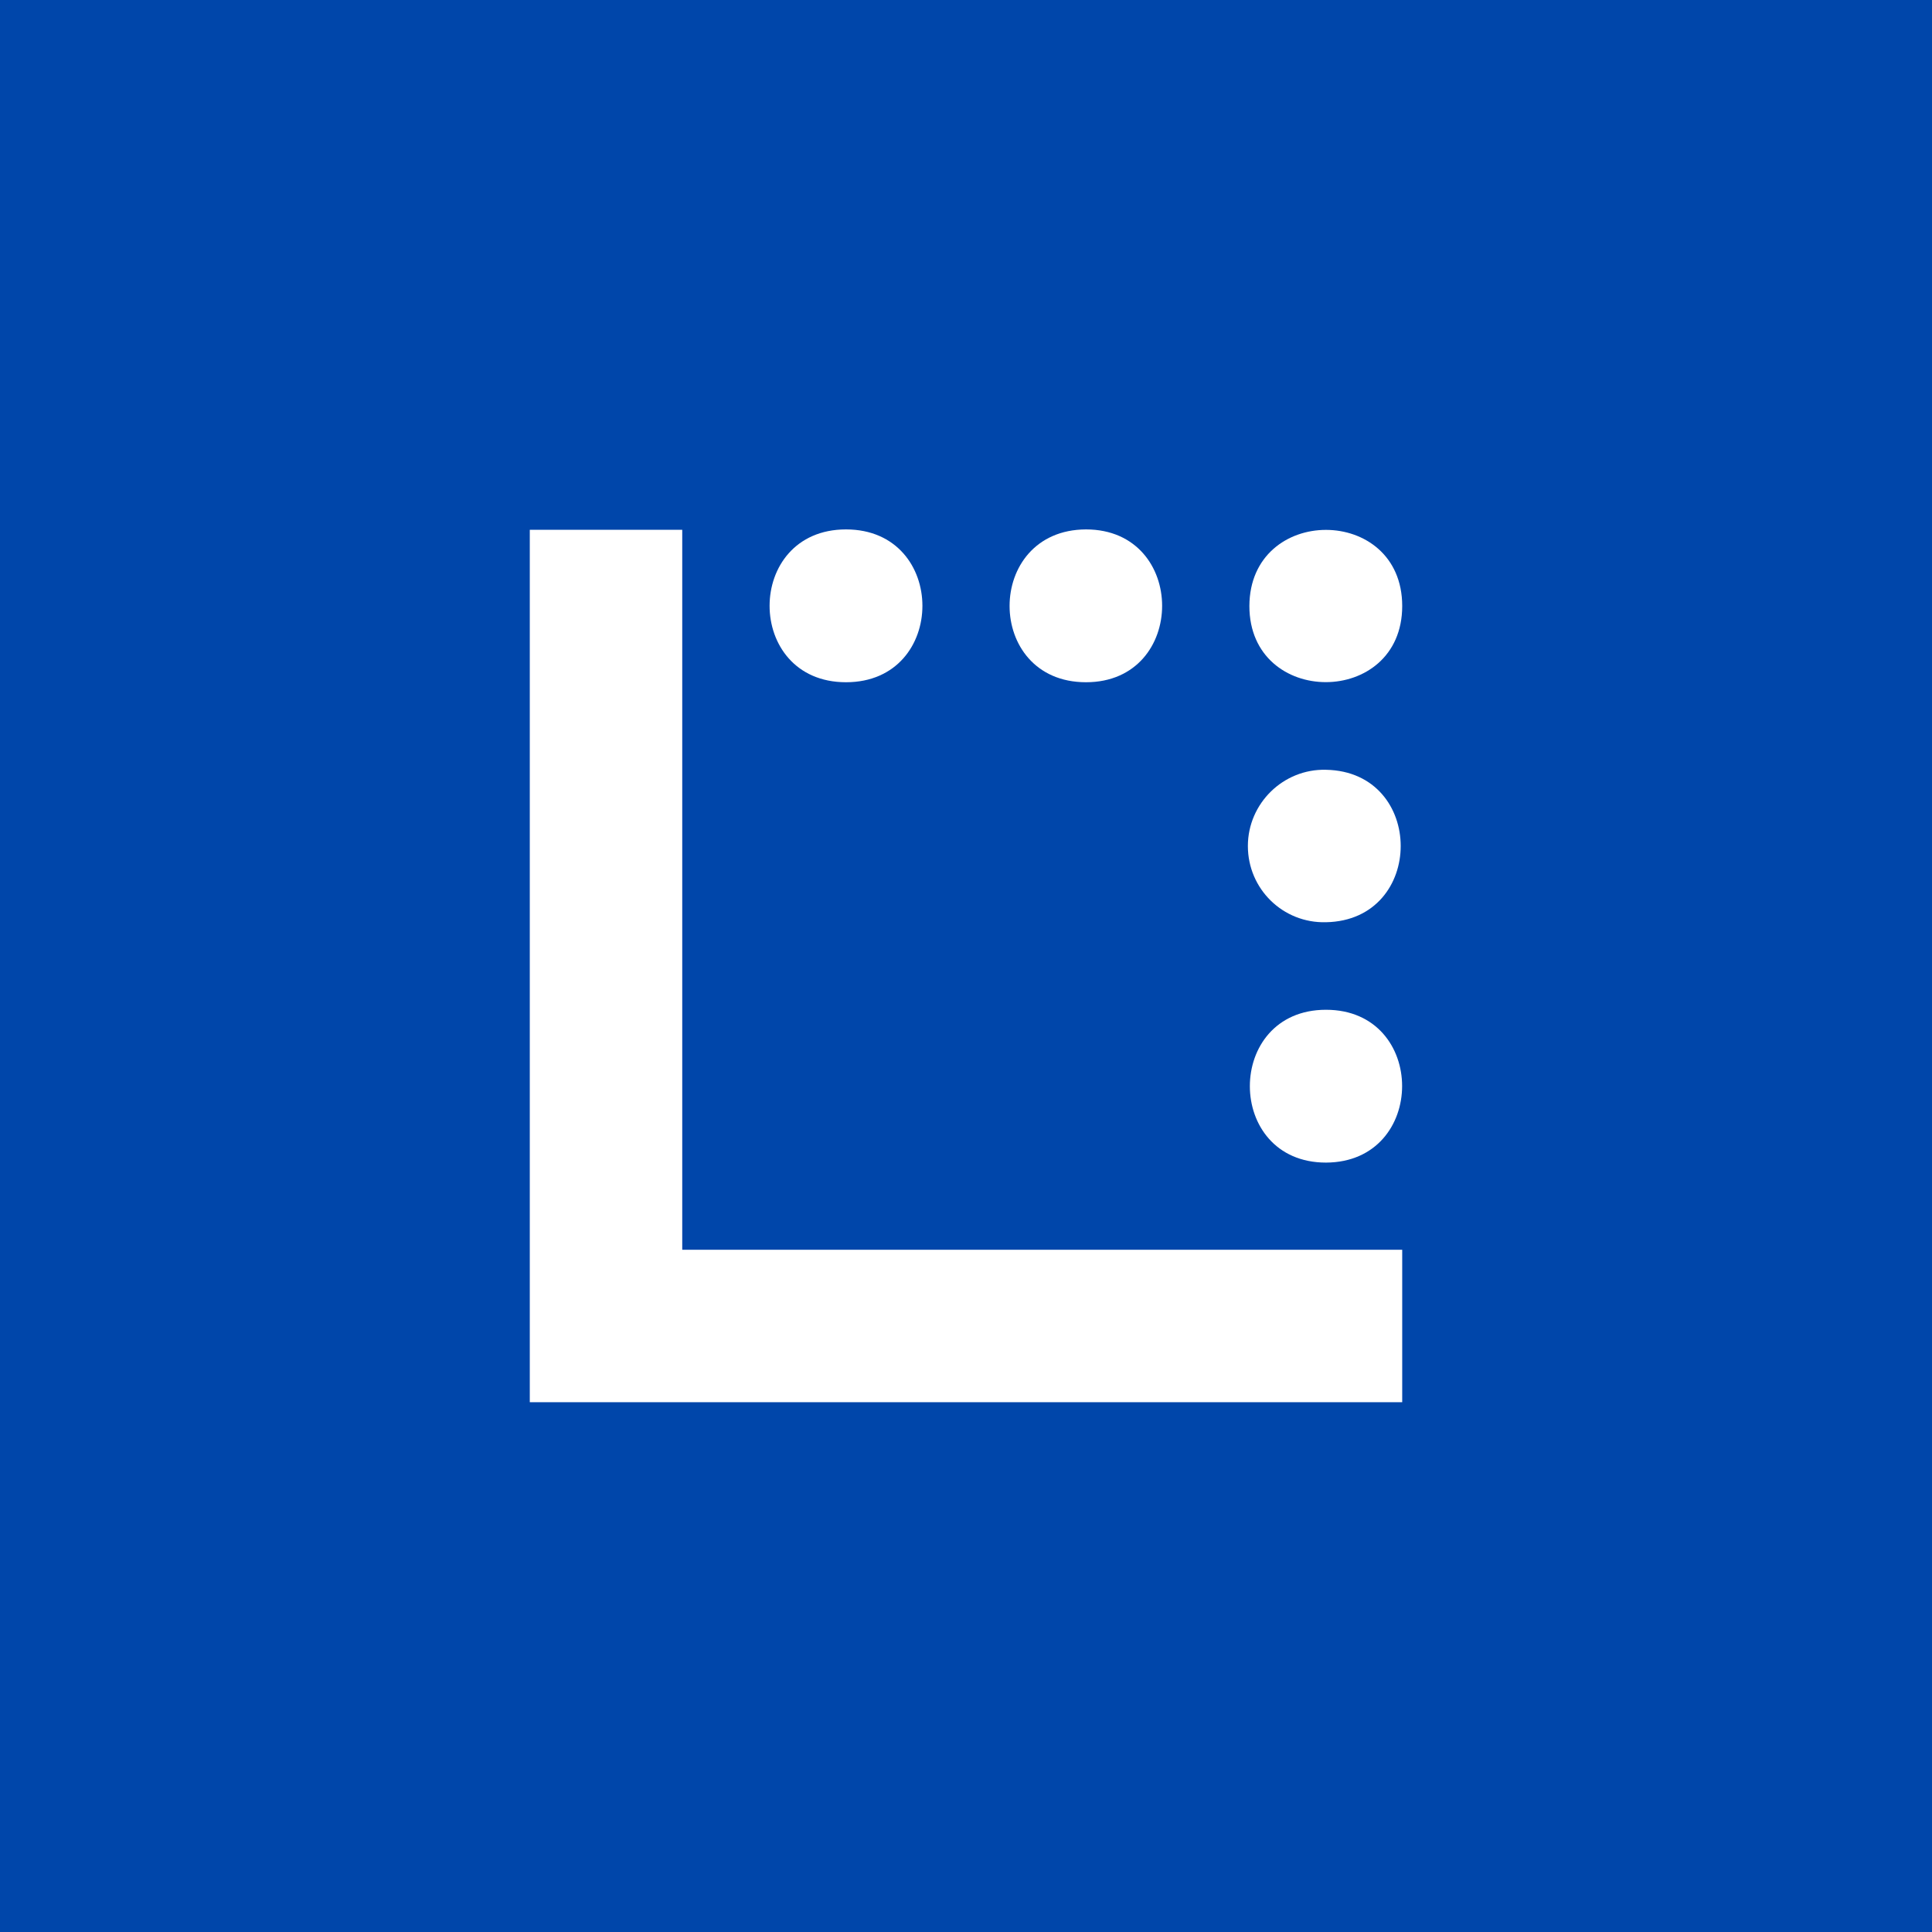<?xml version="1.0" encoding="utf-8"?>
<!-- Generator: Adobe Illustrator 23.0.1, SVG Export Plug-In . SVG Version: 6.00 Build 0)  -->
<svg version="1.1" id="Layer_1" xmlns="http://www.w3.org/2000/svg" xmlns:xlink="http://www.w3.org/1999/xlink" x="0px" y="0px"
	 viewBox="0 0 512 512" style="enable-background:new 0 0 512 512;" xml:space="preserve">
<style type="text/css">
	.st0{fill:#0046AA;}
	.st1{fill-rule:evenodd;clip-rule:evenodd;fill:none;}
	.st2{fill-rule:evenodd;clip-rule:evenodd;fill:#FFFFFF;}
</style>
<rect class="st0" width="512" height="512"/>
<circle class="st1" cx="256" cy="256" r="256"/>
<g>
	<polygon class="st2" points="180.8,140.4 140.4,140.4 140.4,371.6 371.6,371.6 371.6,331.2 180.8,331.2 	"/>
	<path class="st2" d="M287.8,180.8c26.9,0,26.9-40.5,0-40.5C260.8,140.4,260.8,180.8,287.8,180.8L287.8,180.8z"/>
	<path class="st2" d="M351.4,267.6c-26.9,0-26.9,40.5,0,40.5C378.3,308,378.3,267.6,351.4,267.6L351.4,267.6z"/>
	<path class="st2" d="M224.2,180.8c27,0,27-40.5,0-40.5S197.2,180.8,224.2,180.8L224.2,180.8z"/>
	<path class="st2" d="M351.4,204c-11.3-0.3-20.7,8.9-20.7,20.2c0,11.4,9.3,20.5,20.7,20.2C377.8,243.9,377.8,204.5,351.4,204
		L351.4,204z"/>
	<path class="st2" d="M371.6,160.6c0,26.9-40.5,26.9-40.5,0C331.2,133.7,371.6,133.7,371.6,160.6L371.6,160.6z"/>
	<path class="st2" d="M371.6,160.6"/>
</g>
</svg>
